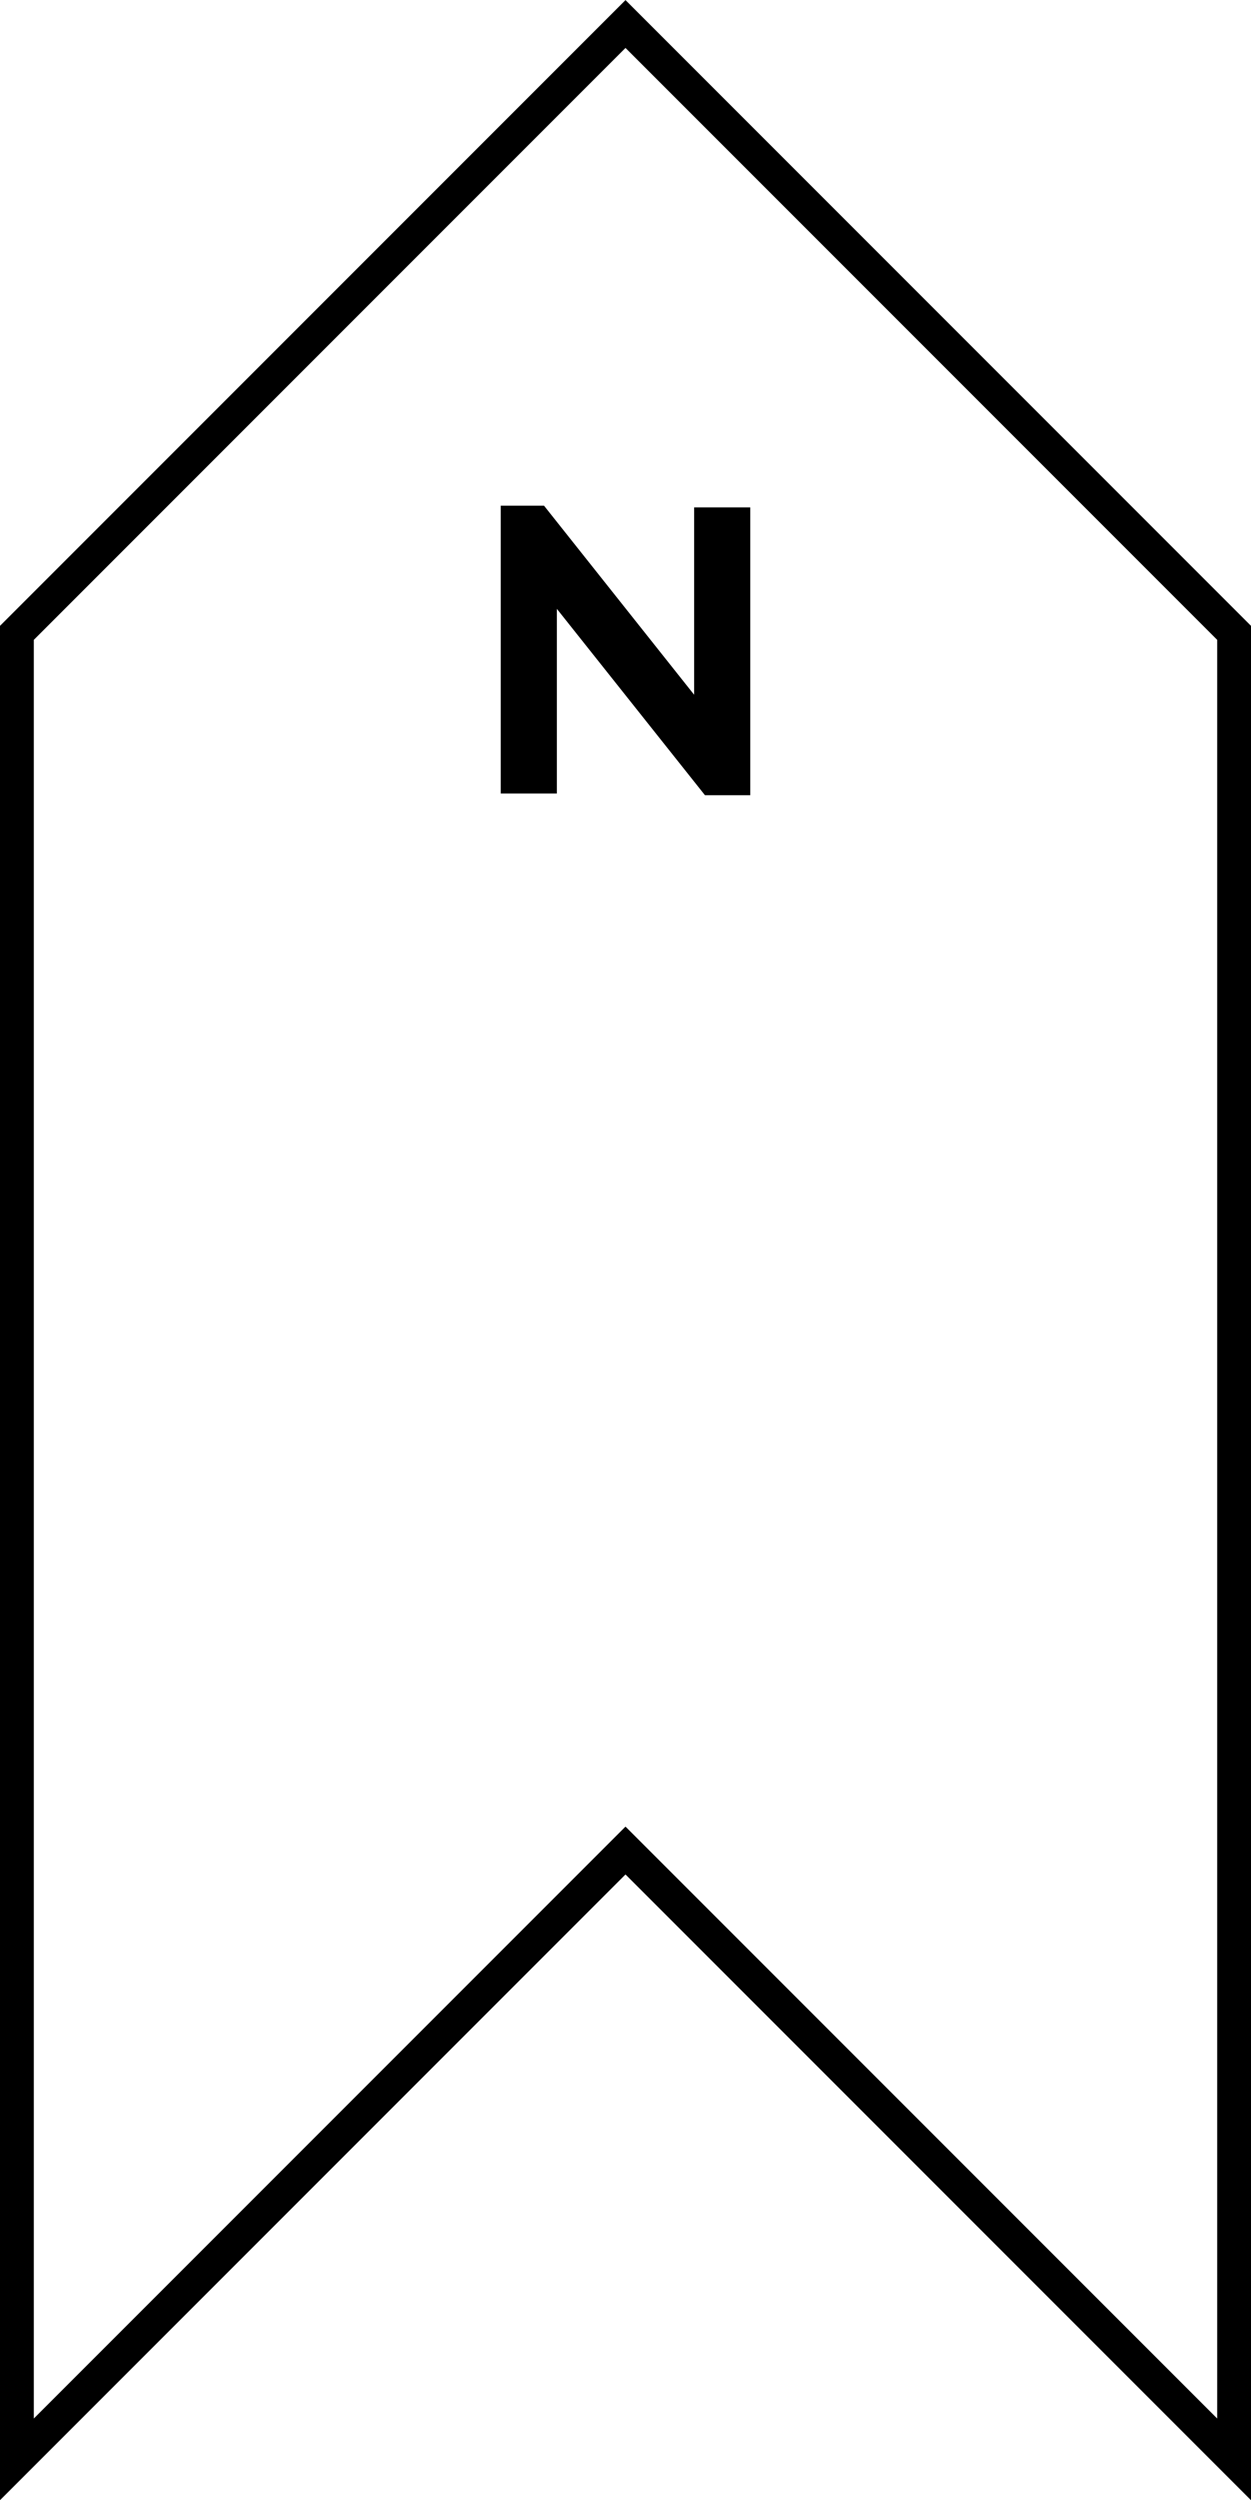 <svg xmlns="http://www.w3.org/2000/svg" viewBox="0 0 37 73.91"><title>007_2x</title><polygon points="18.5 0.71 36.5 18.71 36.5 72.71 18.5 54.71 0.5 72.71 0.5 18.71 18.5 0.71" style="fill:none;stroke:#000;stroke-miterlimit:10"/><path d="M16.47,18v5.46H14.81V14.95h1.28l4.44,5.59V15h1.66v8.51H20.85Z"/></svg>